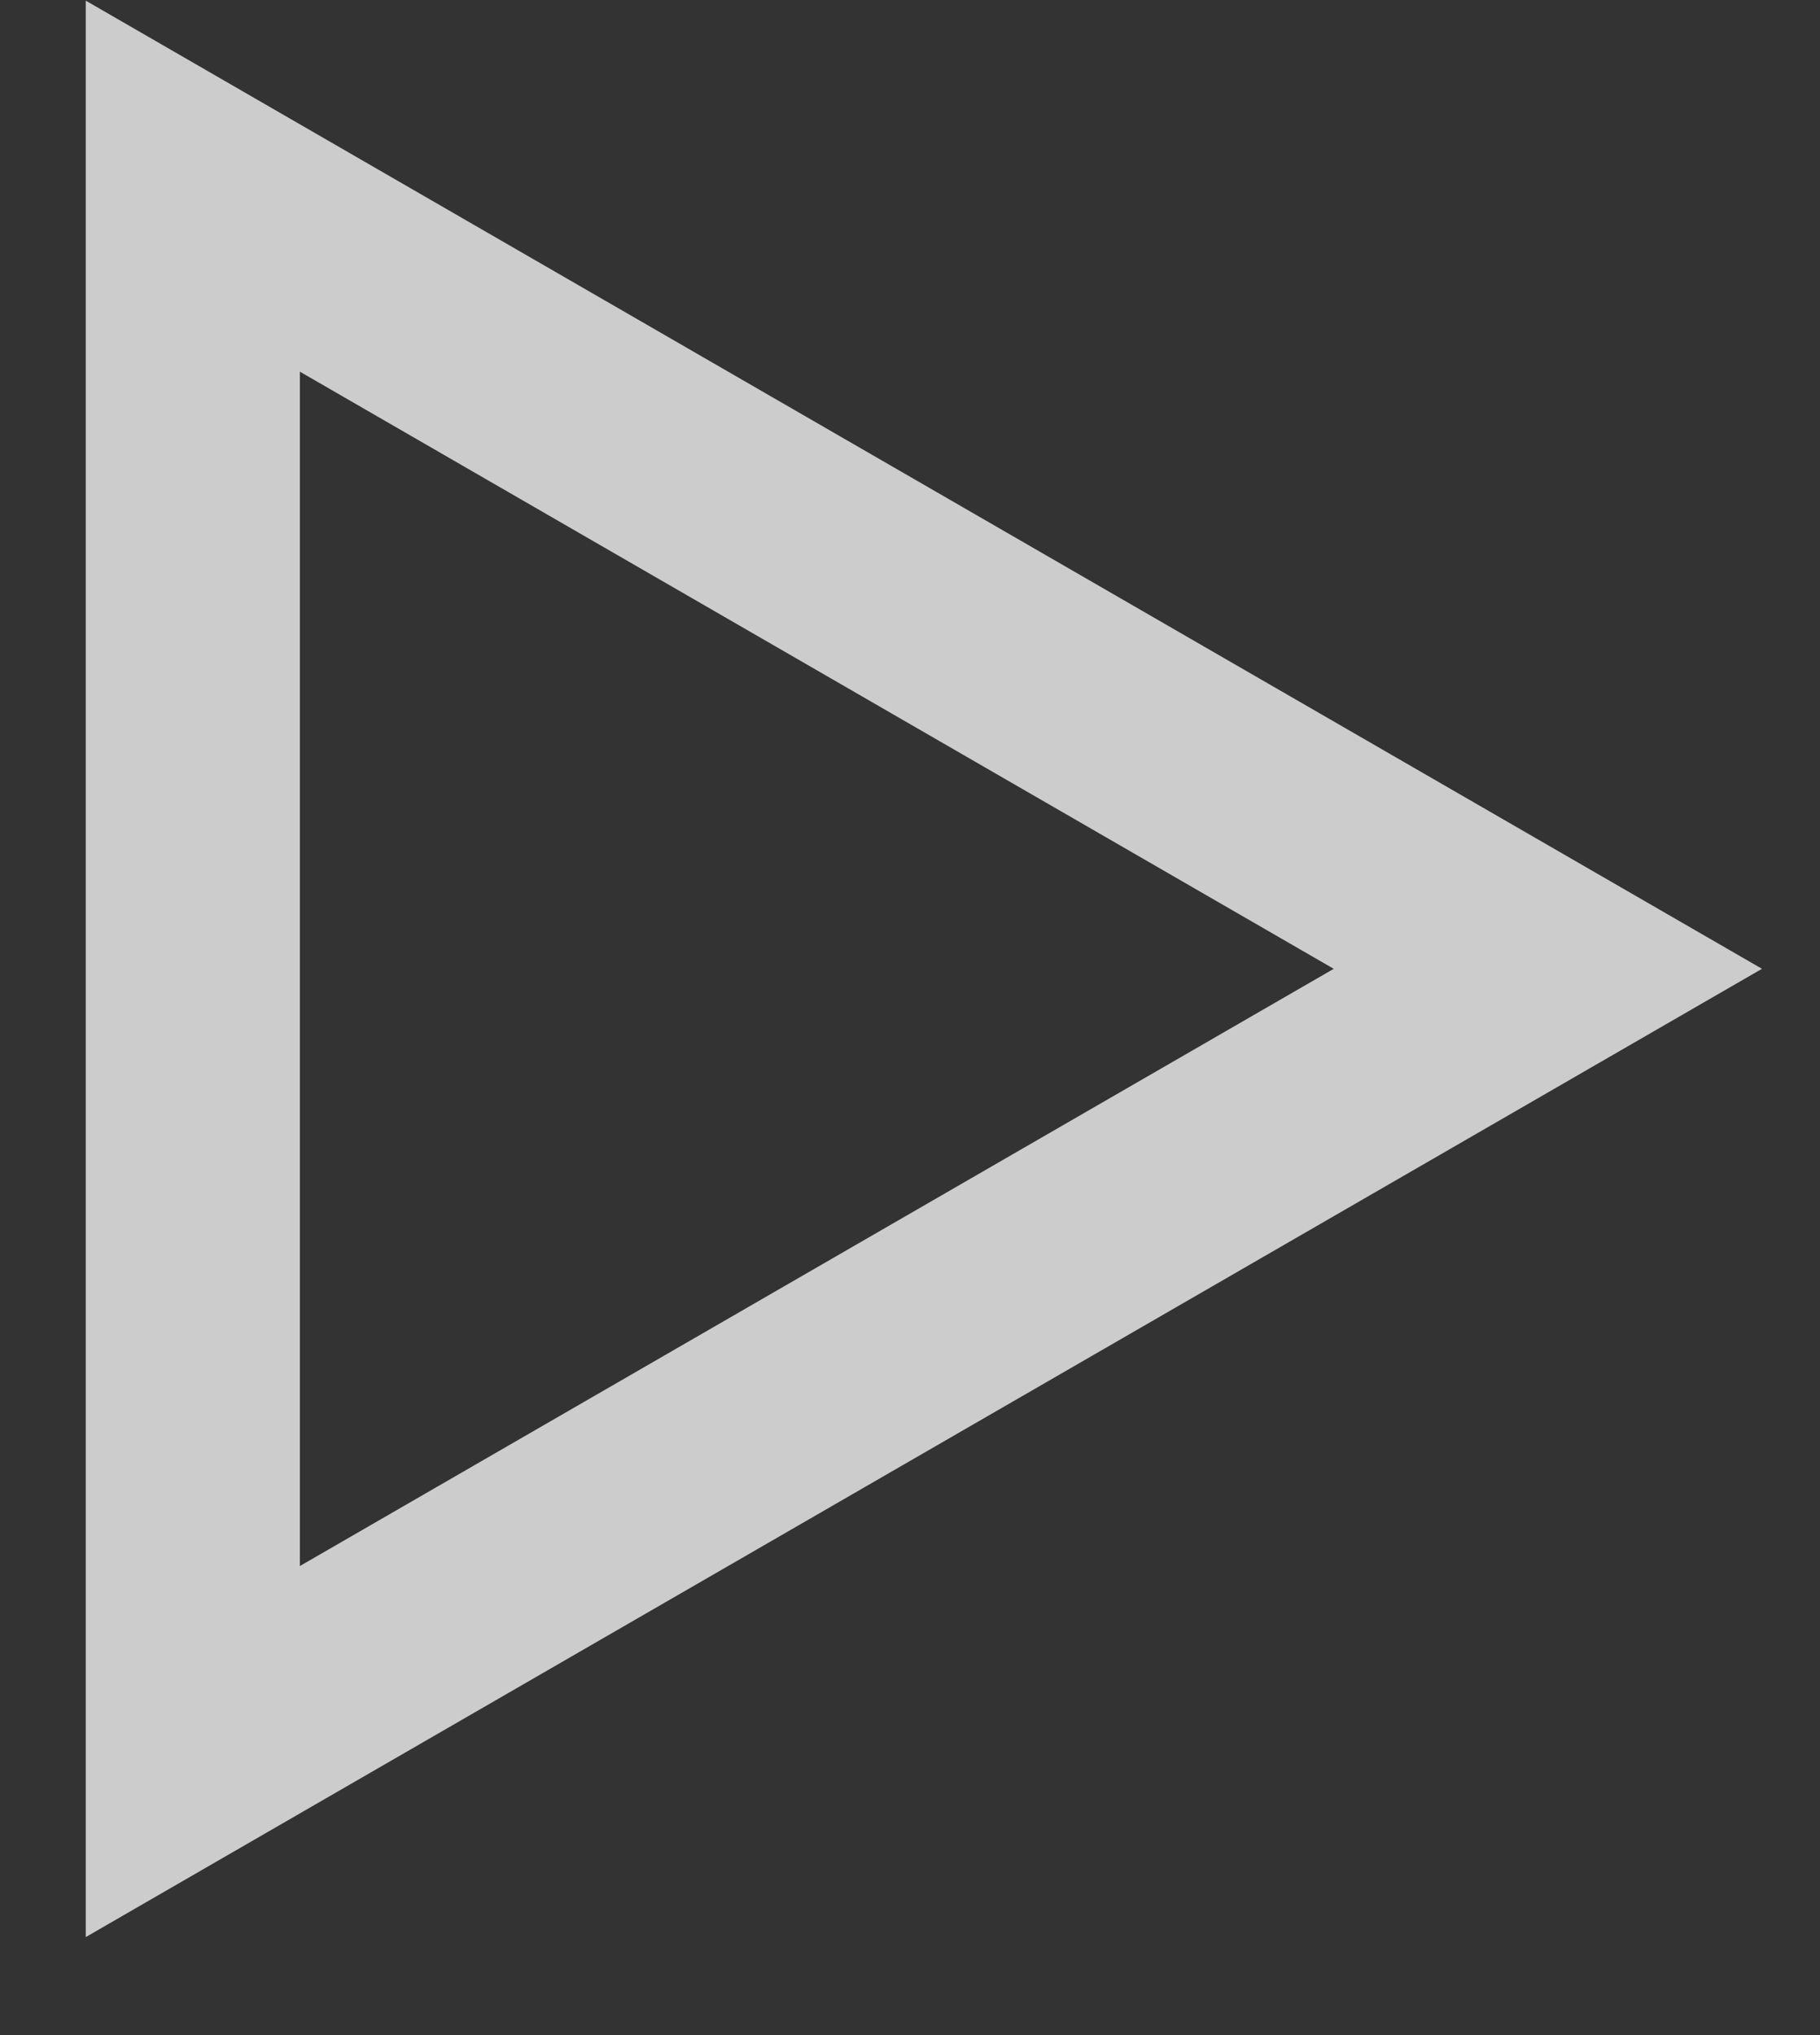 <svg width="17" height="19" viewBox="0 0 17 19" fill="none" xmlns="http://www.w3.org/2000/svg">
<rect x="0" y="0" width="17" height="19" fill="#333333" stroke="none"/>
<path opacity="0.75" d="M1.801 1.738L14.458 9.045L1.801 16.353V1.738Z" stroke="white" stroke-width="2"/>
</svg>
